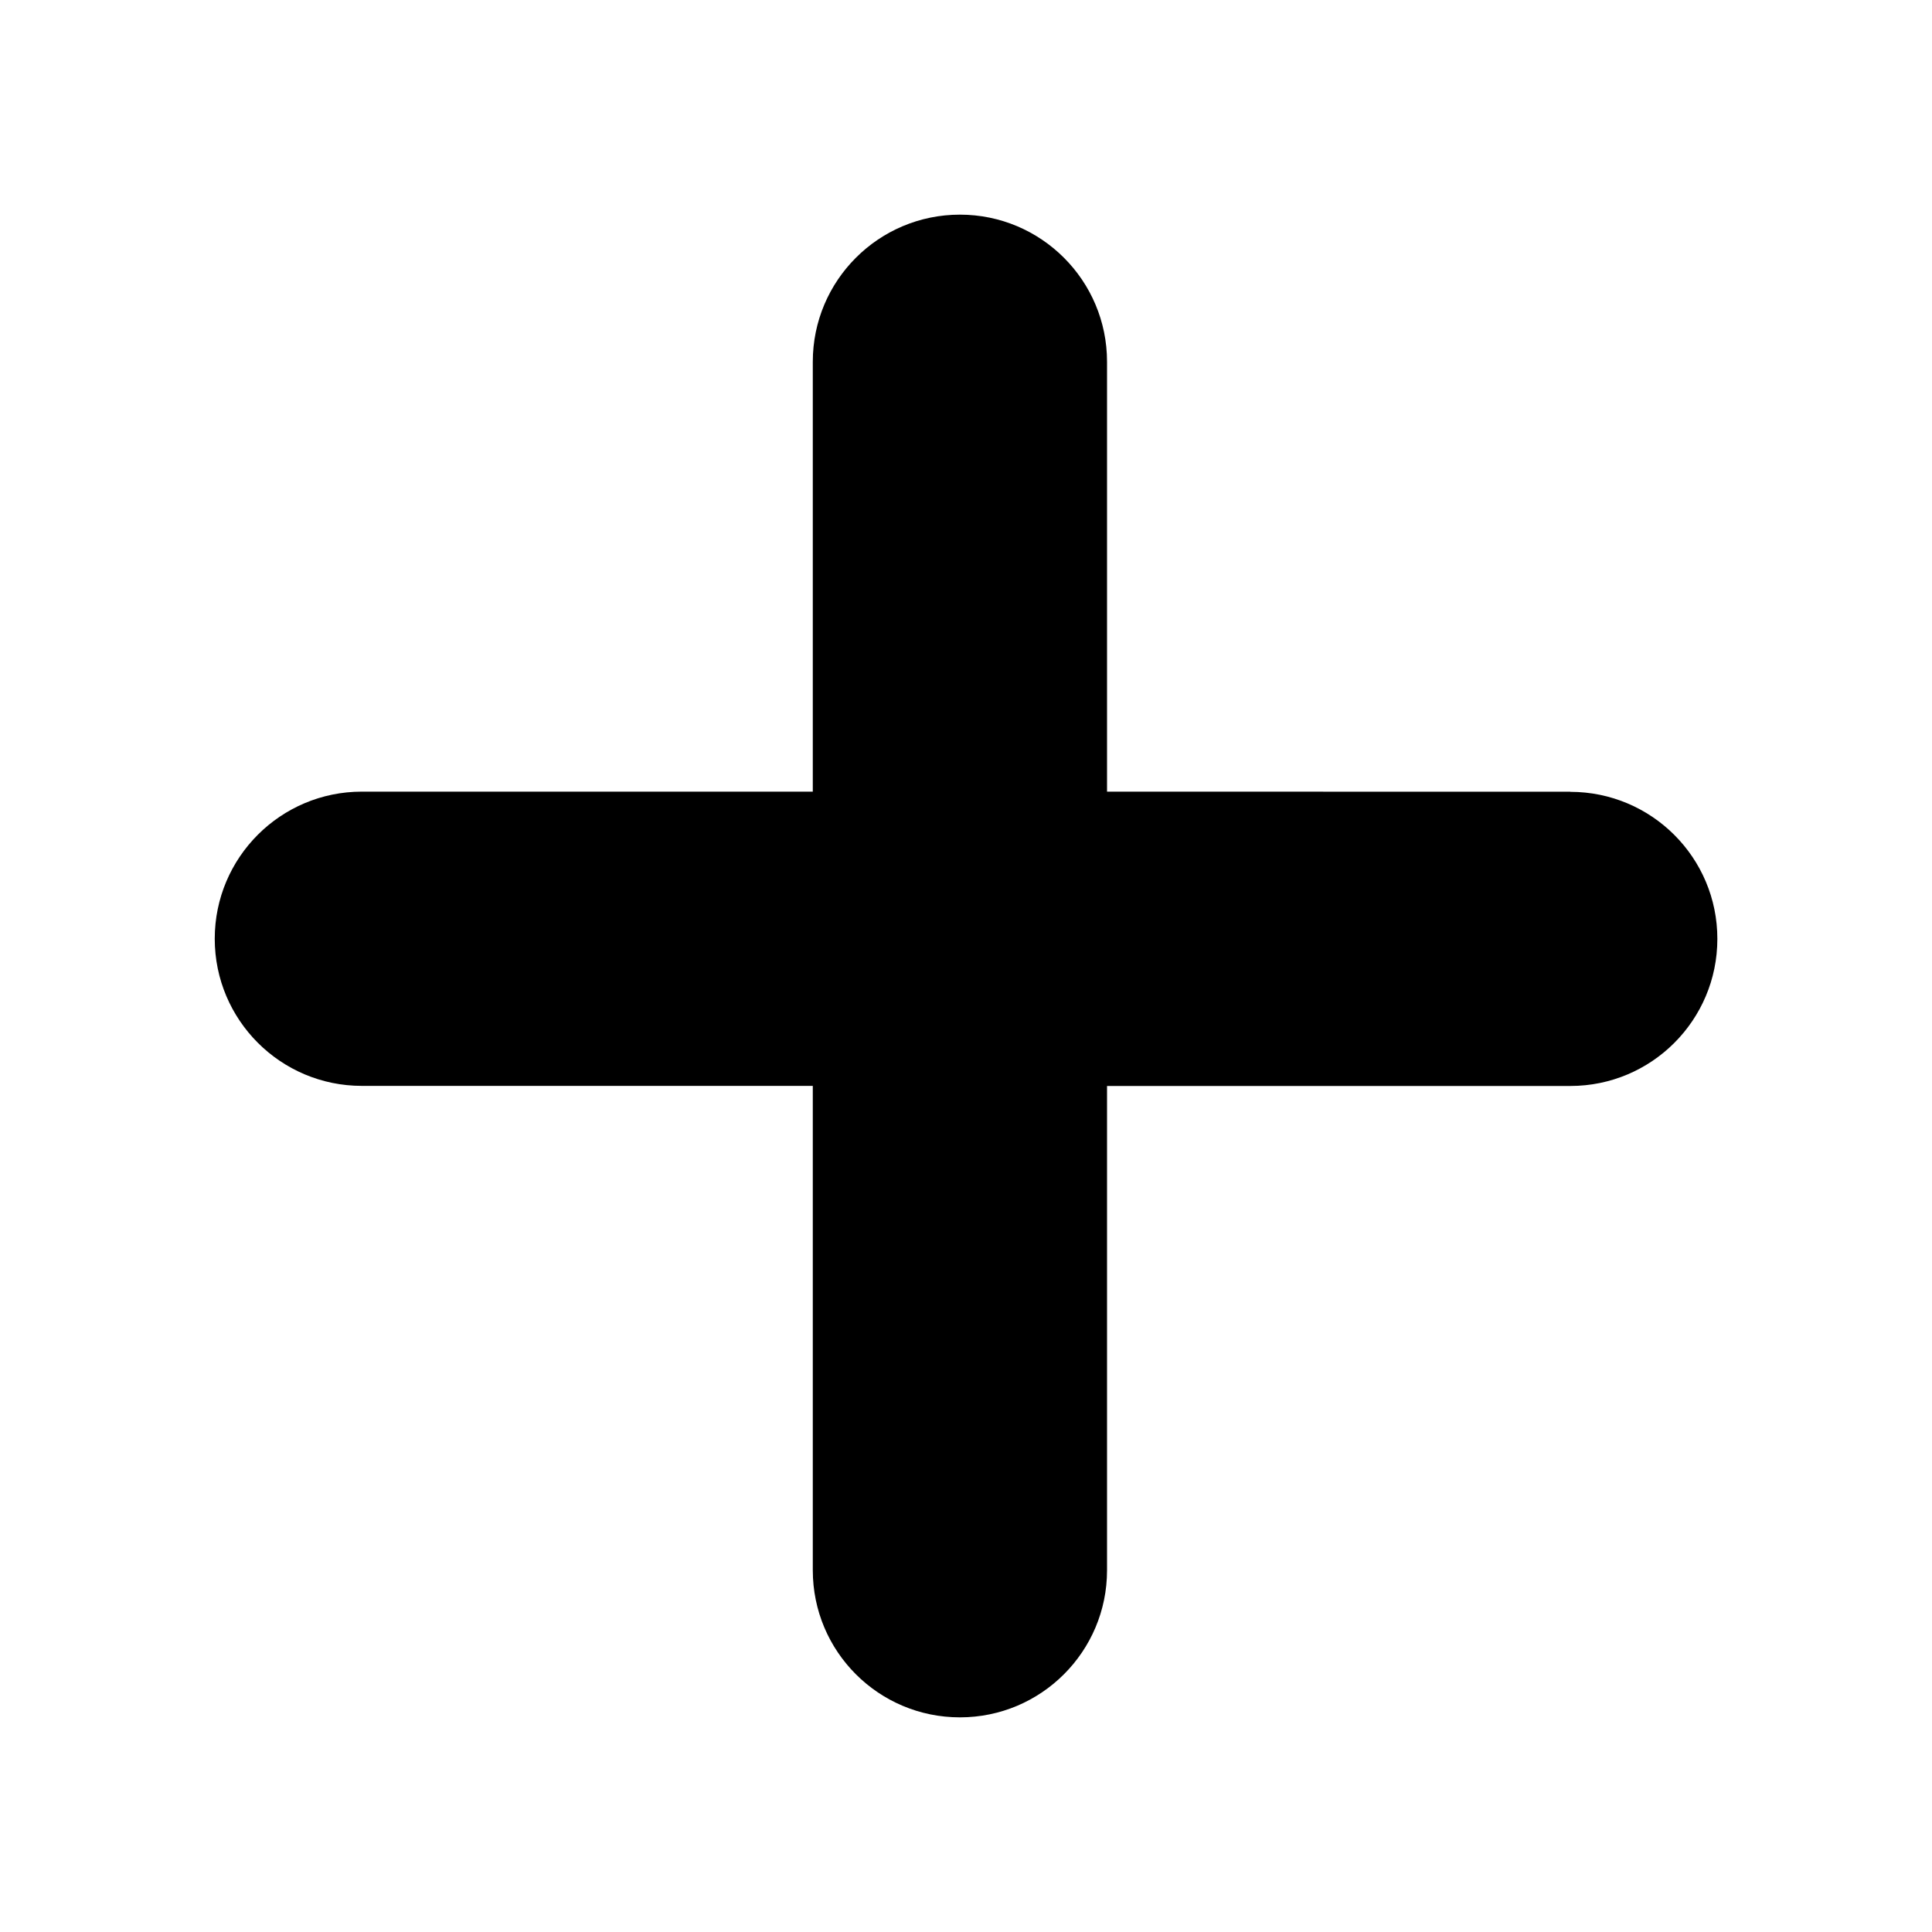 <!-- Generated by IcoMoon.io -->
<svg version="1.1" xmlns="http://www.w3.org/2000/svg" width="20" height="20" viewBox="0 0 20 20">
<title>IconPlus</title>
<path d="M16.255 8.196l-4.795-0.001-0-4.45c0-0.841-0.682-1.523-1.523-1.523s-1.523 0.682-1.523 1.523v4.45l-4.668-0c-0.841 0-1.523 0.682-1.523 1.523s0.682 1.523 1.523 1.523h4.668v5.014c0 0.842 0.682 1.523 1.523 1.523s1.523-0.682 1.523-1.522v-5.014h4.796c0.841 0 1.522-0.682 1.522-1.522 0.001-0.842-0.682-1.523-1.523-1.523z"></path>
</svg>
